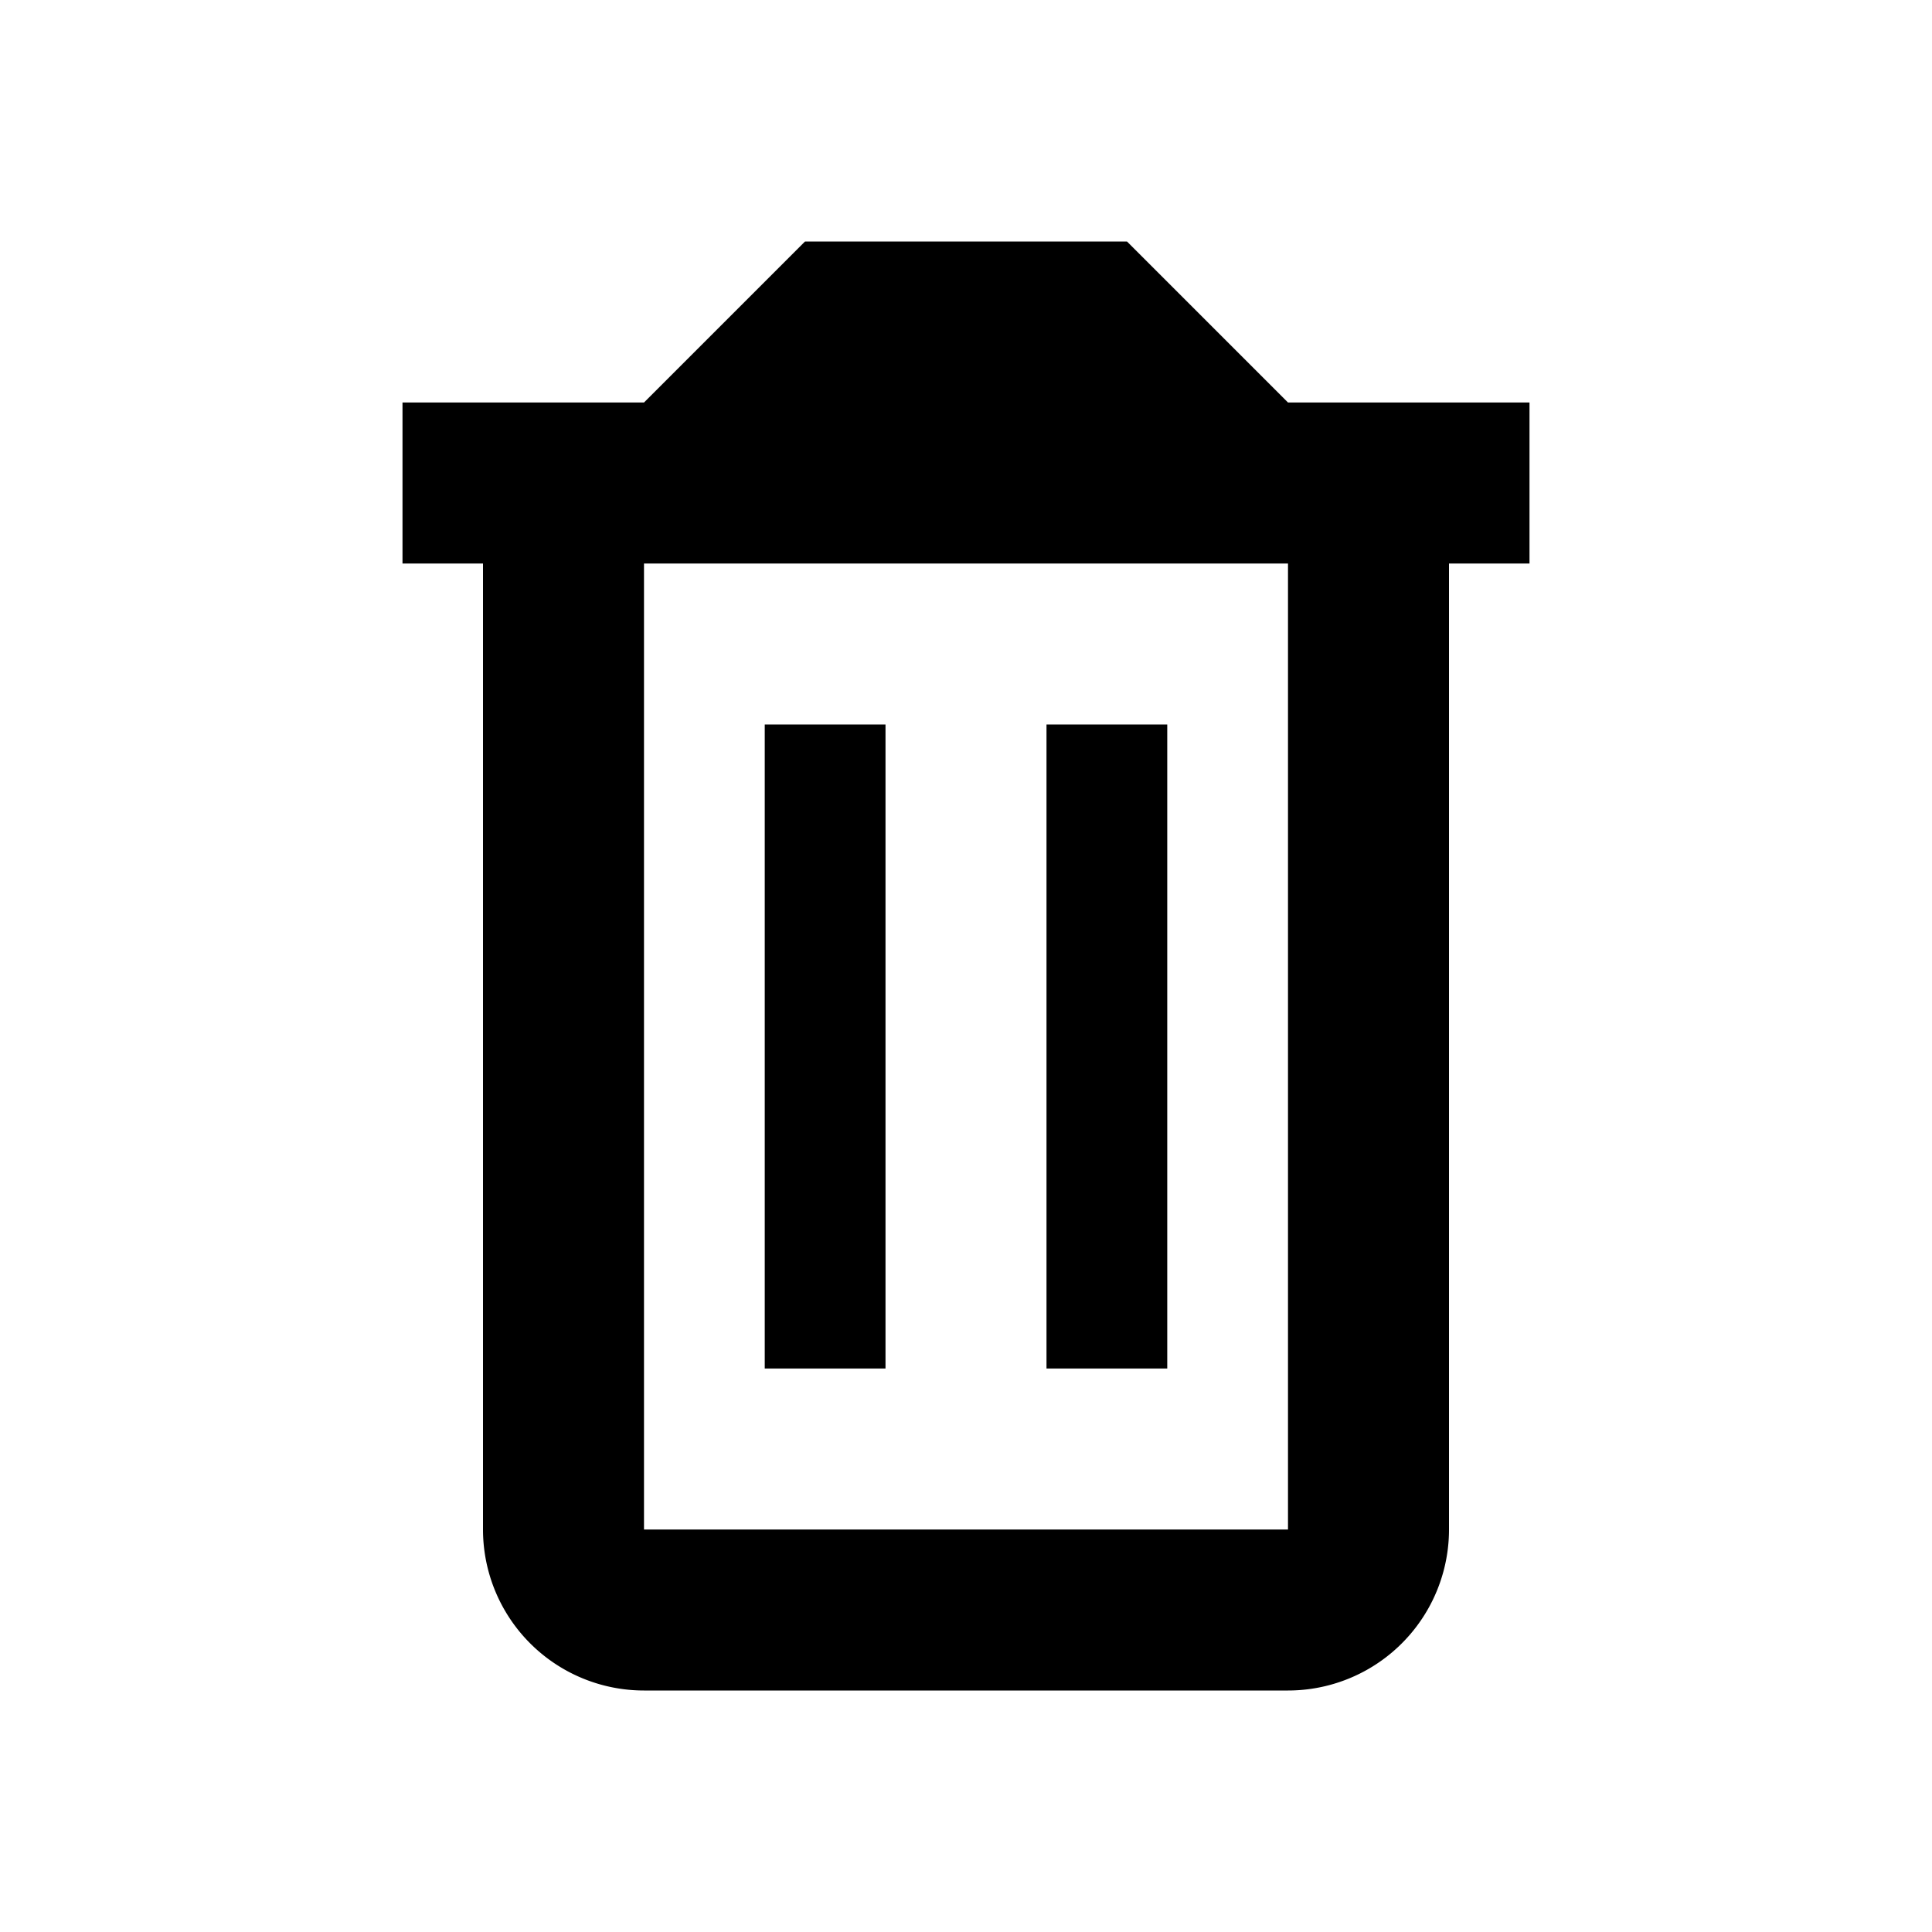 <svg xmlns="http://www.w3.org/2000/svg" viewBox="0 0 24 24"><title>trashcan</title><g id="trashcan"><g id="trashcan-2" data-name="trashcan"><path d="M18,5H16L14,3H10L8,5H5V7H6V19a2,2,0,0,0,2,2h8a2,2,0,0,0,2-2V7h1V5ZM16,19H8V7h8Z"/><rect x="9.5" y="9" width="1.5" height="8"/><rect x="13" y="9" width="1.5" height="8"/></g></g></svg>